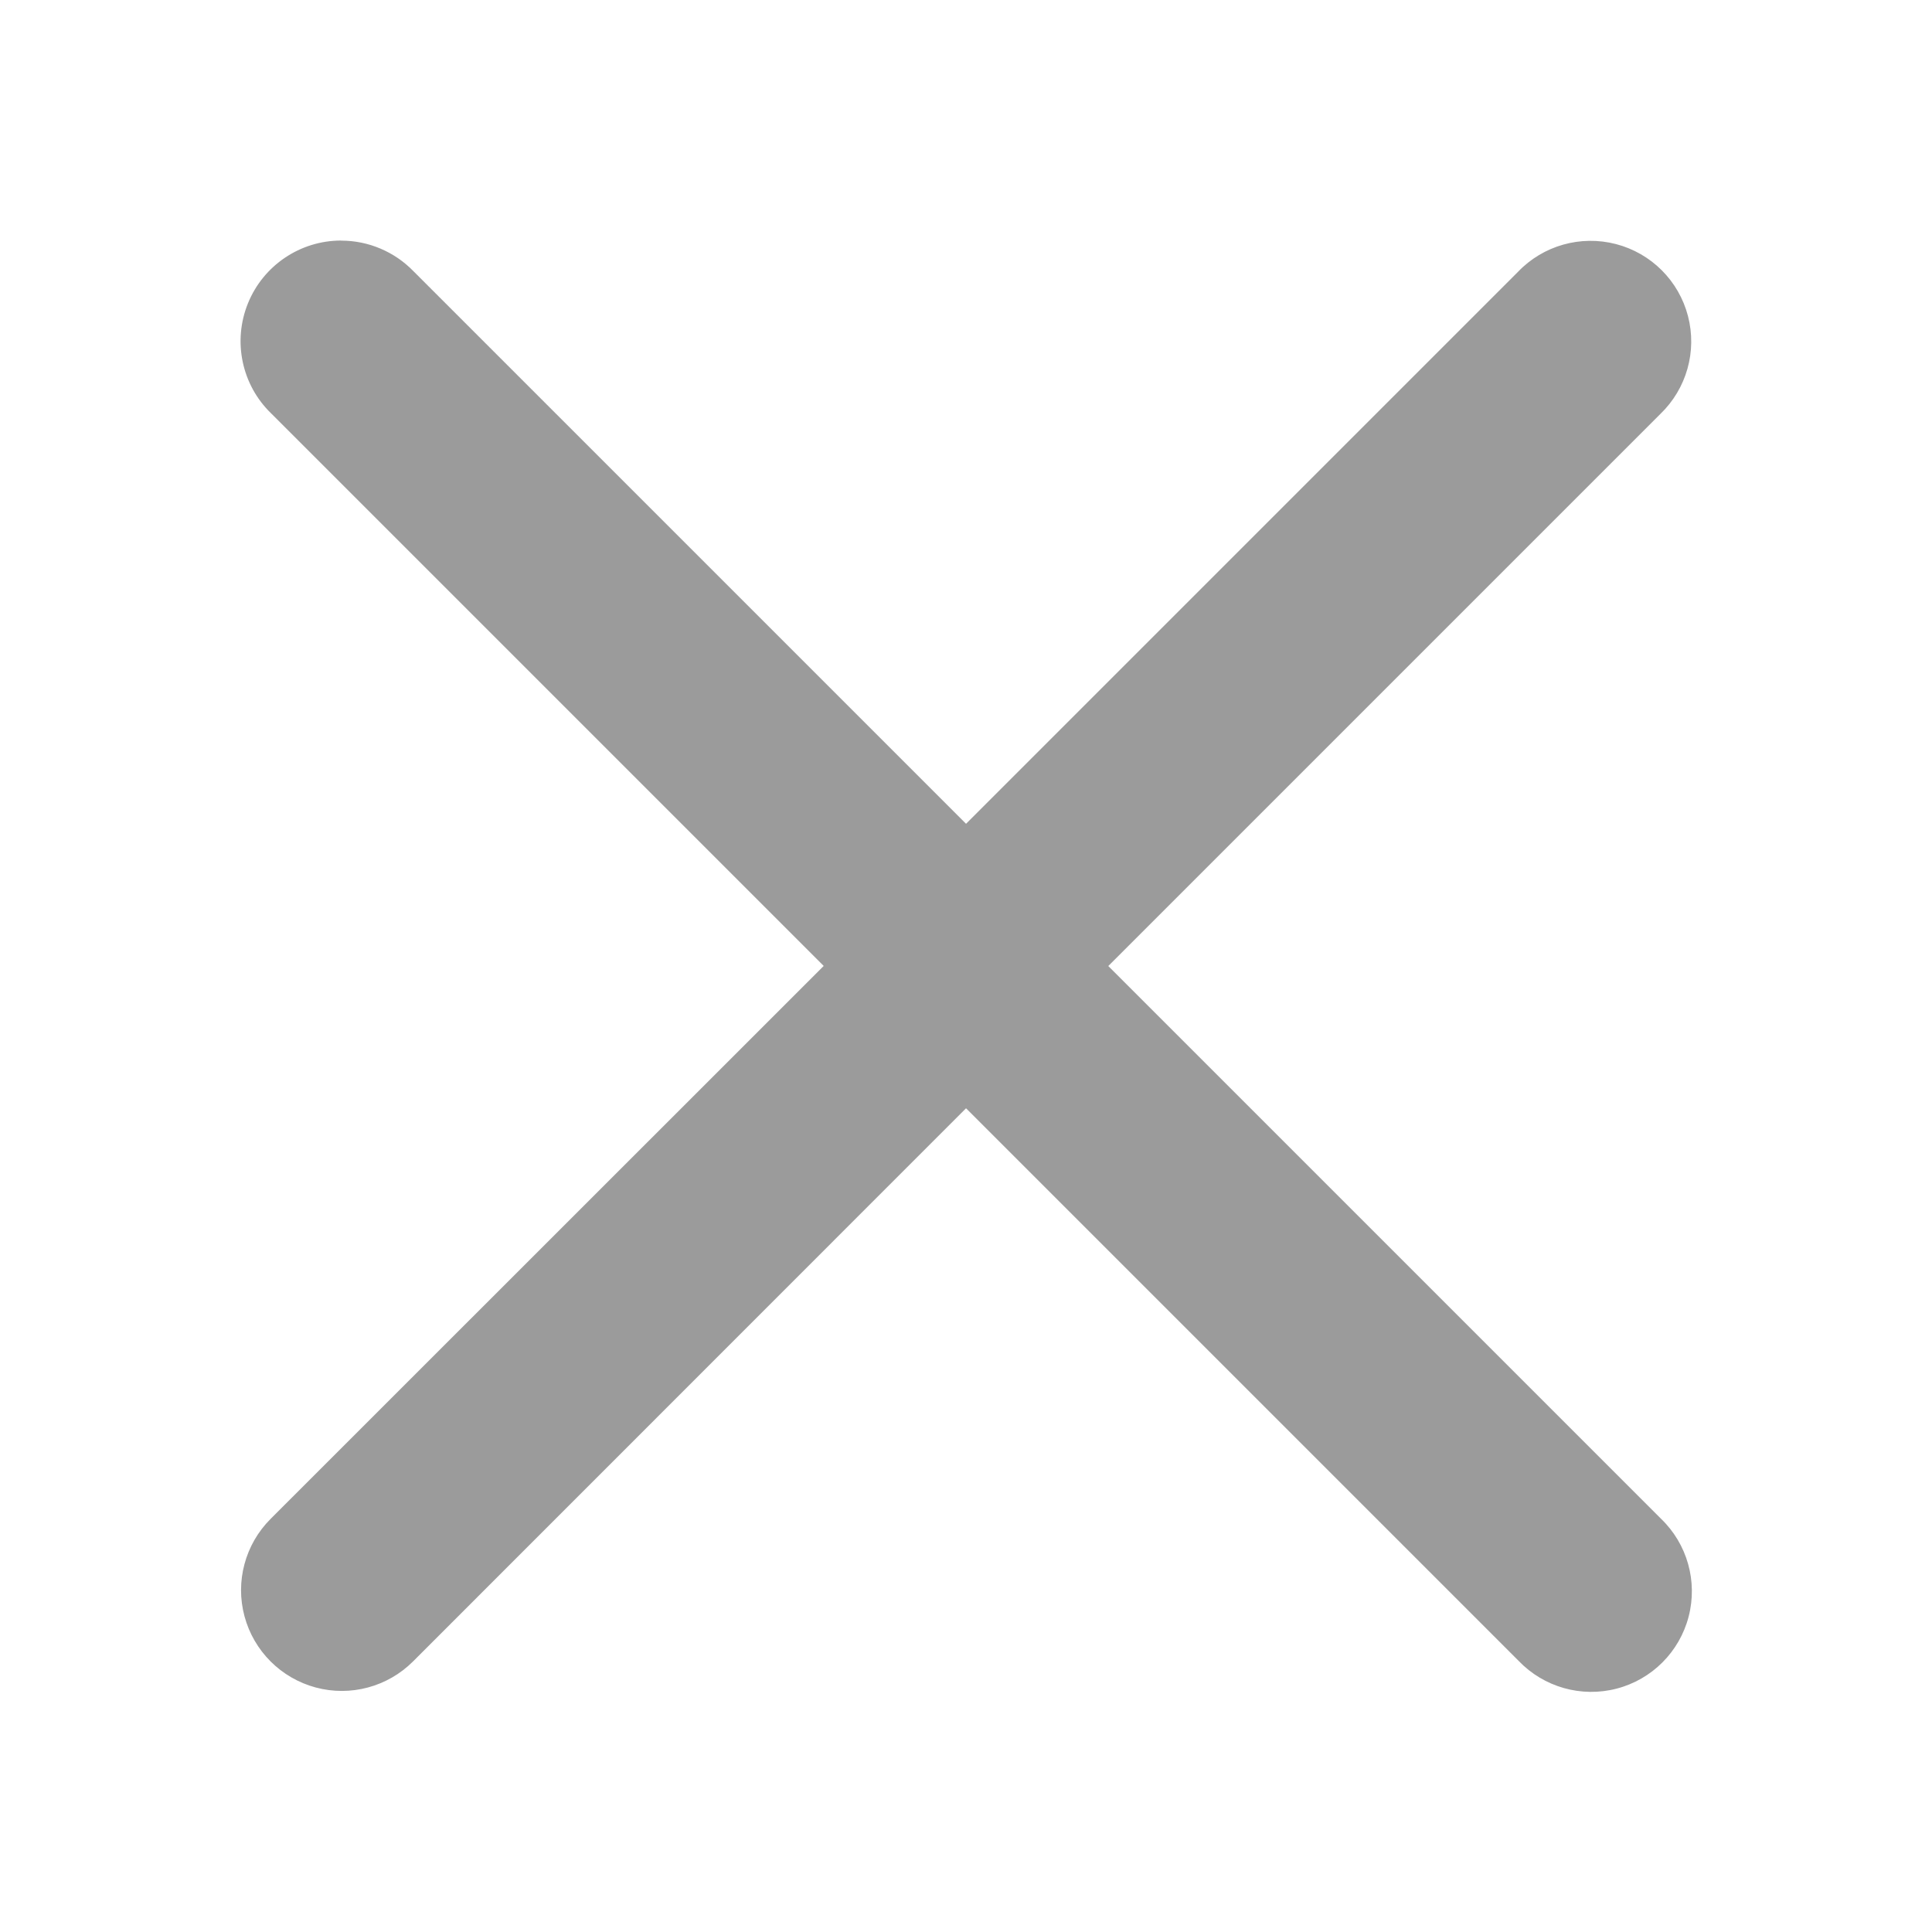 <svg xmlns="http://www.w3.org/2000/svg" xmlns:xlink="http://www.w3.org/1999/xlink" viewBox="0,0,256,256" width="48px" height="48px" fill-rule="nonzero"><g fill="#9b9b9b" fill-rule="nonzero" stroke="none" stroke-width="1" stroke-linecap="butt" stroke-linejoin="miter" stroke-miterlimit="10" stroke-dasharray="" stroke-dashoffset="0" font-family="none" font-weight="none" font-size="none" text-anchor="none" style="mix-blend-mode: normal"><g transform="scale(10.667,10.667)"><path d="M4.238,2.988c-0.509,0 -0.967,0.309 -1.158,0.78c-0.191,0.471 -0.078,1.012 0.287,1.366l6.865,6.865l-6.871,6.869c-0.316,0.316 -0.44,0.777 -0.324,1.209c0.116,0.432 0.453,0.769 0.885,0.885c0.432,0.116 0.893,-0.008 1.209,-0.324l6.869,-6.871l6.865,6.865c0.314,0.327 0.779,0.458 1.217,0.344c0.438,-0.114 0.78,-0.456 0.894,-0.894c0.114,-0.438 -0.017,-0.904 -0.344,-1.217l-6.865,-6.865l6.857,-6.857c0.327,-0.314 0.458,-0.779 0.344,-1.217c-0.114,-0.438 -0.456,-0.78 -0.894,-0.894c-0.438,-0.114 -0.904,0.017 -1.217,0.344l-6.857,6.857l-6.865,-6.865c-0.235,-0.242 -0.559,-0.379 -0.896,-0.379z"></path></g></g></svg>